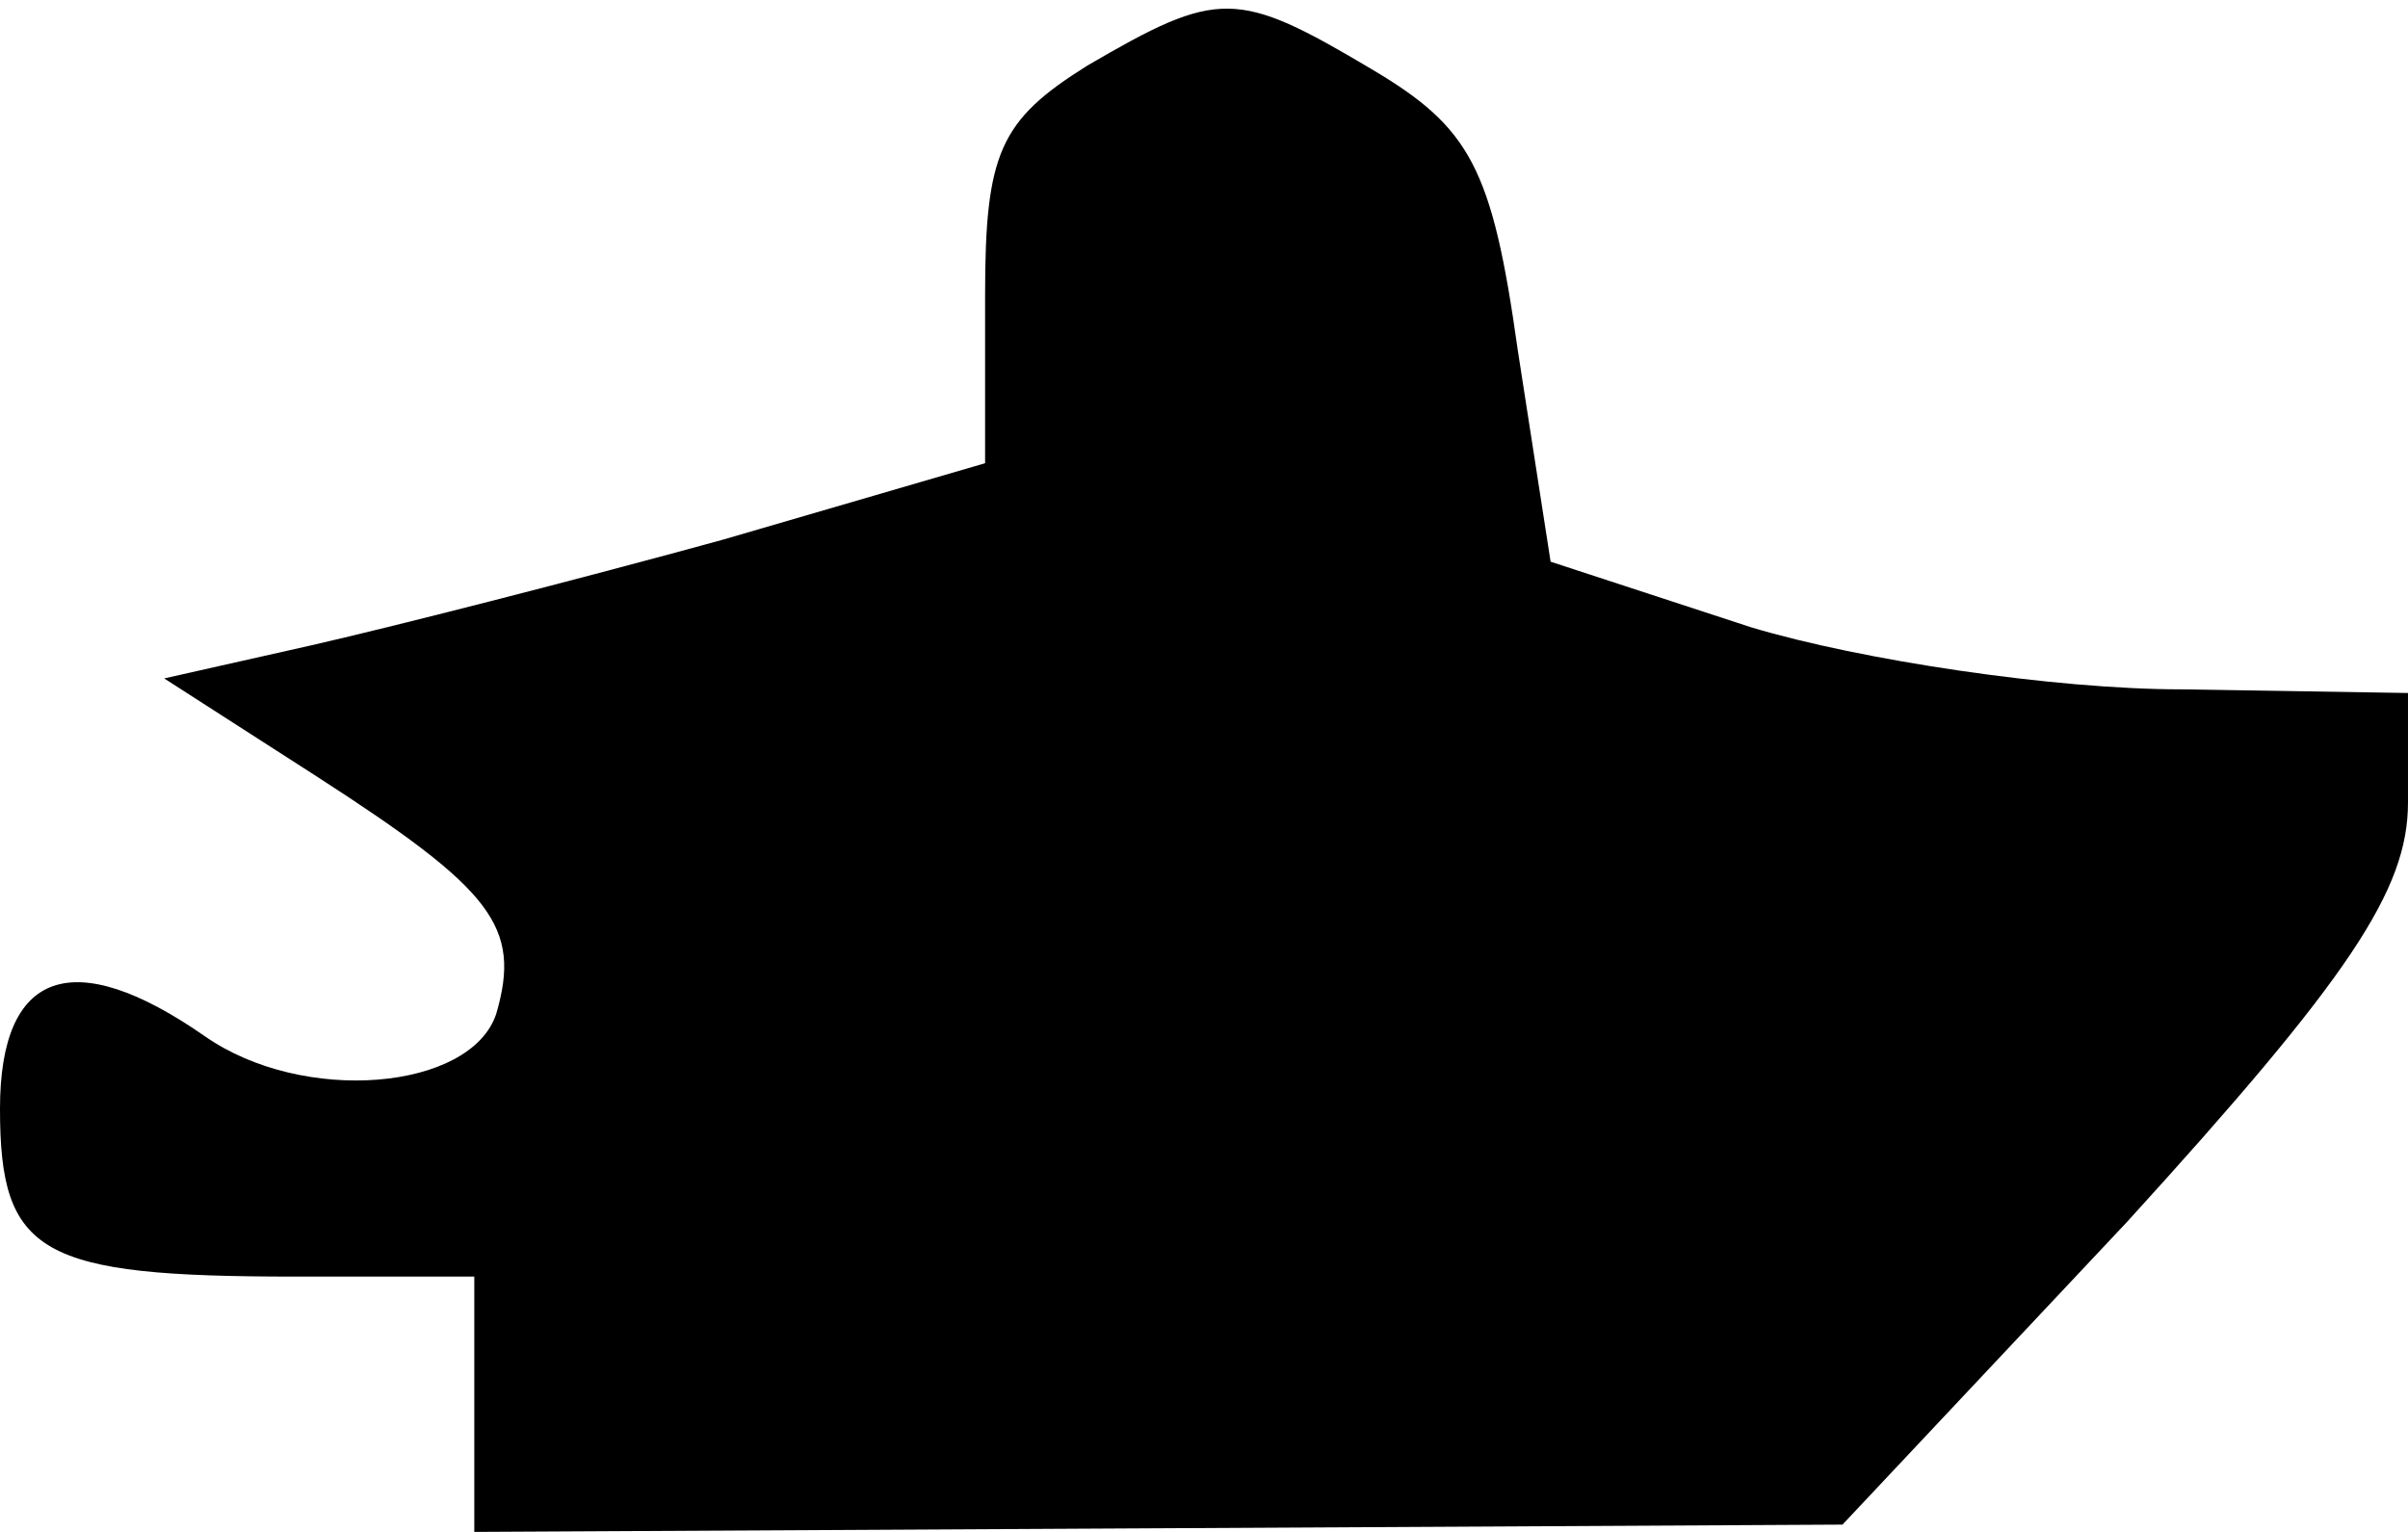 <?xml version="1.0" standalone="no"?>
<!DOCTYPE svg PUBLIC "-//W3C//DTD SVG 20010904//EN"
 "http://www.w3.org/TR/2001/REC-SVG-20010904/DTD/svg10.dtd">
<svg version="1.0" xmlns="http://www.w3.org/2000/svg"
 width="66pt" height="42pt" viewBox="0 0 66 42"
 preserveAspectRatio="xMidYMid meet">
<g transform="translate(0,42) scale(0.1,-0.1)"
fill="#000000" stroke="none">
<path fill="#000000" stroke="none" d="M298 402 c-24 -15 -28 -24 -28 -63 l0
-46 -72 -21 c-40 -11 -91 -24 -113 -29 l-40 -9 42 -27 c48 -31 56 -41 49 -65
-7 -21 -53 -25 -80 -6 -36 25 -56 18 -56 -20 0 -40 11 -46 81 -46 l49 0 0 -35
0 -35 188 1 187 1 78 83 c61 67 77 91 77 115 l0 30 -62 1 c-35 0 -88 8 -118
17 l-55 18 -9 58 c-7 50 -13 61 -40 77 -37 22 -42 22 -78 1z"/>
</g>
</svg>

